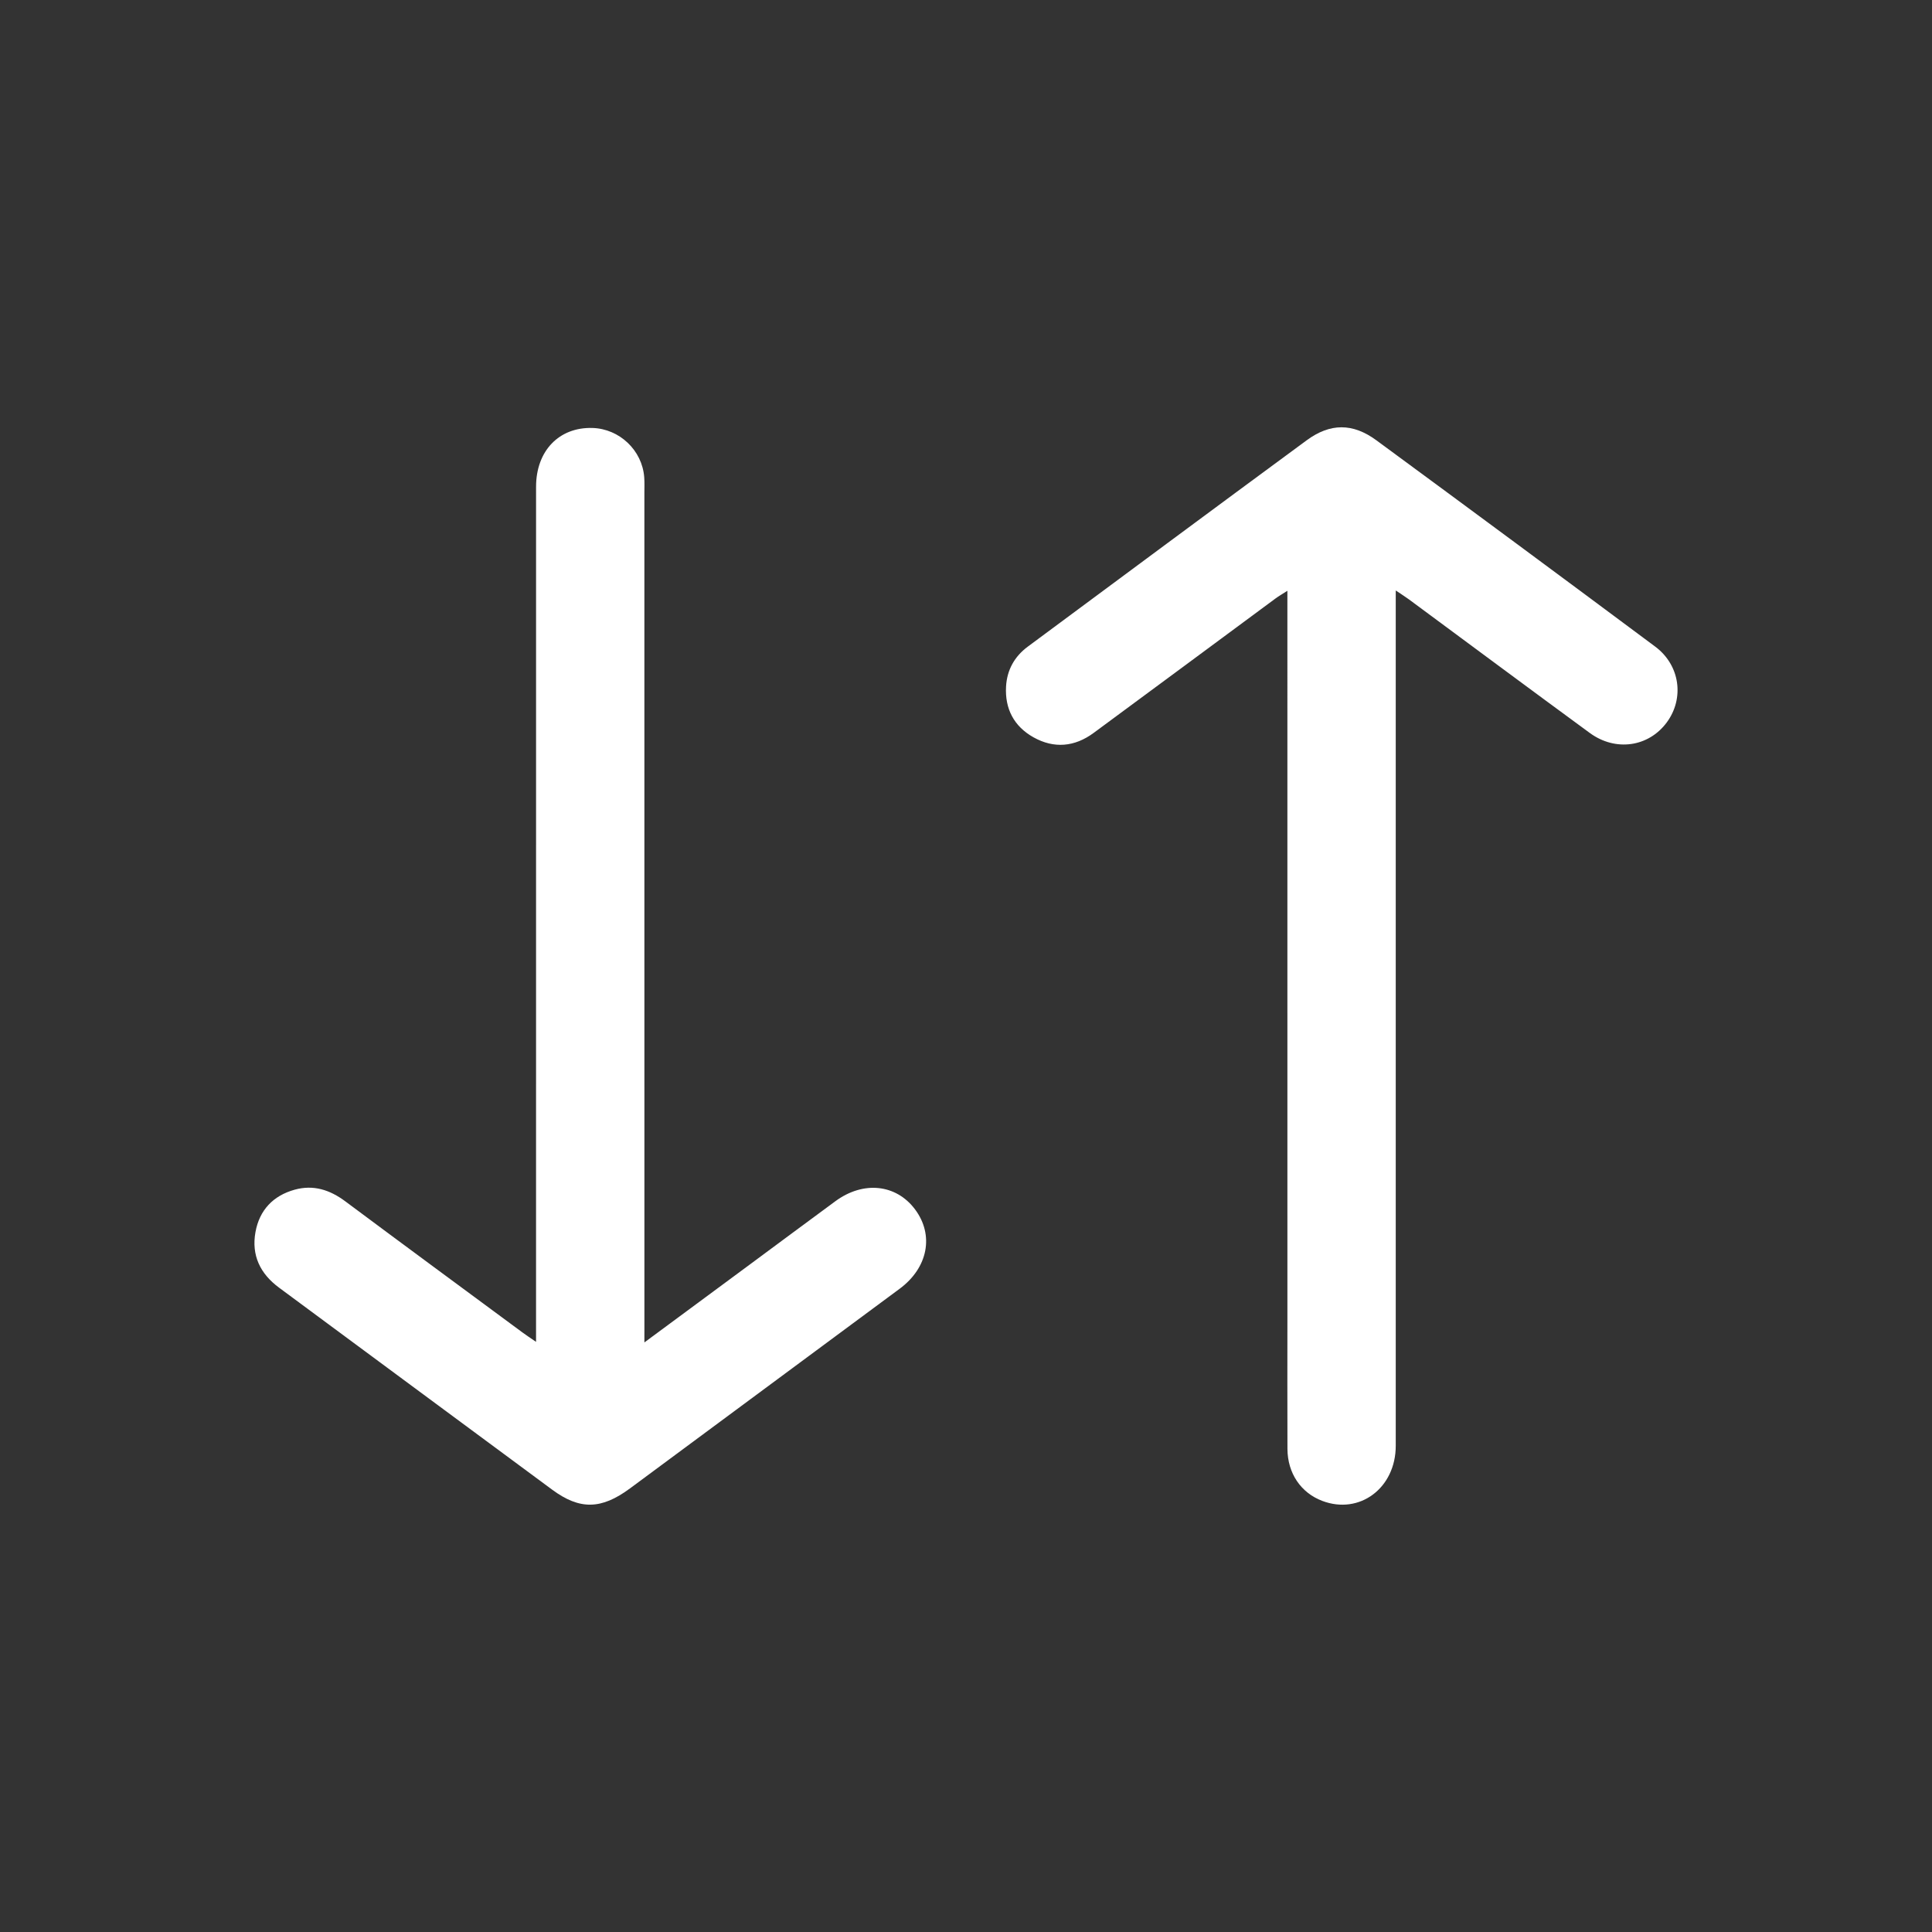 <?xml version="1.0" encoding="utf-8"?>
<!-- Generator: Adobe Illustrator 25.2.1, SVG Export Plug-In . SVG Version: 6.00 Build 0)  -->
<svg version="1.1" id="Layer_1" xmlns="http://www.w3.org/2000/svg" xmlns:xlink="http://www.w3.org/1999/xlink" x="0px" y="0px"
	 viewBox="0 0 928 928" style="enable-background:new 0 0 928 928;" xml:space="preserve">
<rect x="0" y="0" width="928" height="928" fill="#333333" stroke="none"/>
<style type="text/css">
	.st0{fill:#FFFFFF;}
</style>
<g>
	<path class="st0" d="M670.42,283.62c0,3.8,0,6.44,0,9.08c0,133.92,0.01,267.83,0,401.75c0,20.31-17.37,33.28-35.31,26.47
		c-10.28-3.9-16.66-13.3-16.71-25c-0.08-20.95-0.02-41.91-0.02-62.86c0-113.87-0.01-227.75-0.01-341.62c0-2.21,0-4.41,0-7.67
		c-2.51,1.62-4.2,2.59-5.76,3.74c-29.11,21.51-58.18,43.08-87.32,64.55c-9.11,6.72-19,7.61-28.86,2.1
		c-9.36-5.23-13.81-13.7-13.19-24.43c0.45-7.91,4.04-14.39,10.45-19.14c44.63-33.07,89.22-66.19,133.96-99.11
		c11.28-8.3,22.14-8.32,33.45,0c44.75,32.9,89.41,65.93,133.95,99.11c11.98,8.93,14.08,24.87,5.54,36.42
		c-8.72,11.79-24.56,14.15-36.99,5.04c-29.02-21.26-57.87-42.73-86.8-64.11C675.05,286.66,673.21,285.5,670.42,283.62z"/>
	<path class="st0" d="M309.52,644.81c17.76-13.13,34.2-25.27,50.63-37.42c13.73-10.15,27.42-20.35,41.18-30.46
		c13.38-9.82,29.1-8.16,38.17,3.94c9.27,12.36,6.27,28.05-7.34,38.14c-43.17,31.98-86.34,63.95-129.53,95.9
		c-13.77,10.19-24.09,10.45-37.38,0.65c-43.77-32.31-87.46-64.73-131.22-97.06c-9.09-6.72-13.33-15.58-11.32-26.69
		c1.91-10.54,8.47-17.5,18.85-20.37c9-2.49,16.9,0.08,24.3,5.6c28.29,21.09,56.71,42.01,85.09,62.98c1.77,1.31,3.62,2.51,6.53,4.52
		c0-3.74,0-6.36,0-8.98c0-133.91-0.01-267.83,0.01-401.74c0-17.28,11.06-28.74,27.12-28.25c12.97,0.4,23.86,10.74,24.83,23.66
		c0.19,2.49,0.08,5.01,0.08,7.51c0.01,133.23,0.01,266.46,0.01,399.7C309.52,638.66,309.52,640.91,309.52,644.81z"/>
</g>
</svg>
